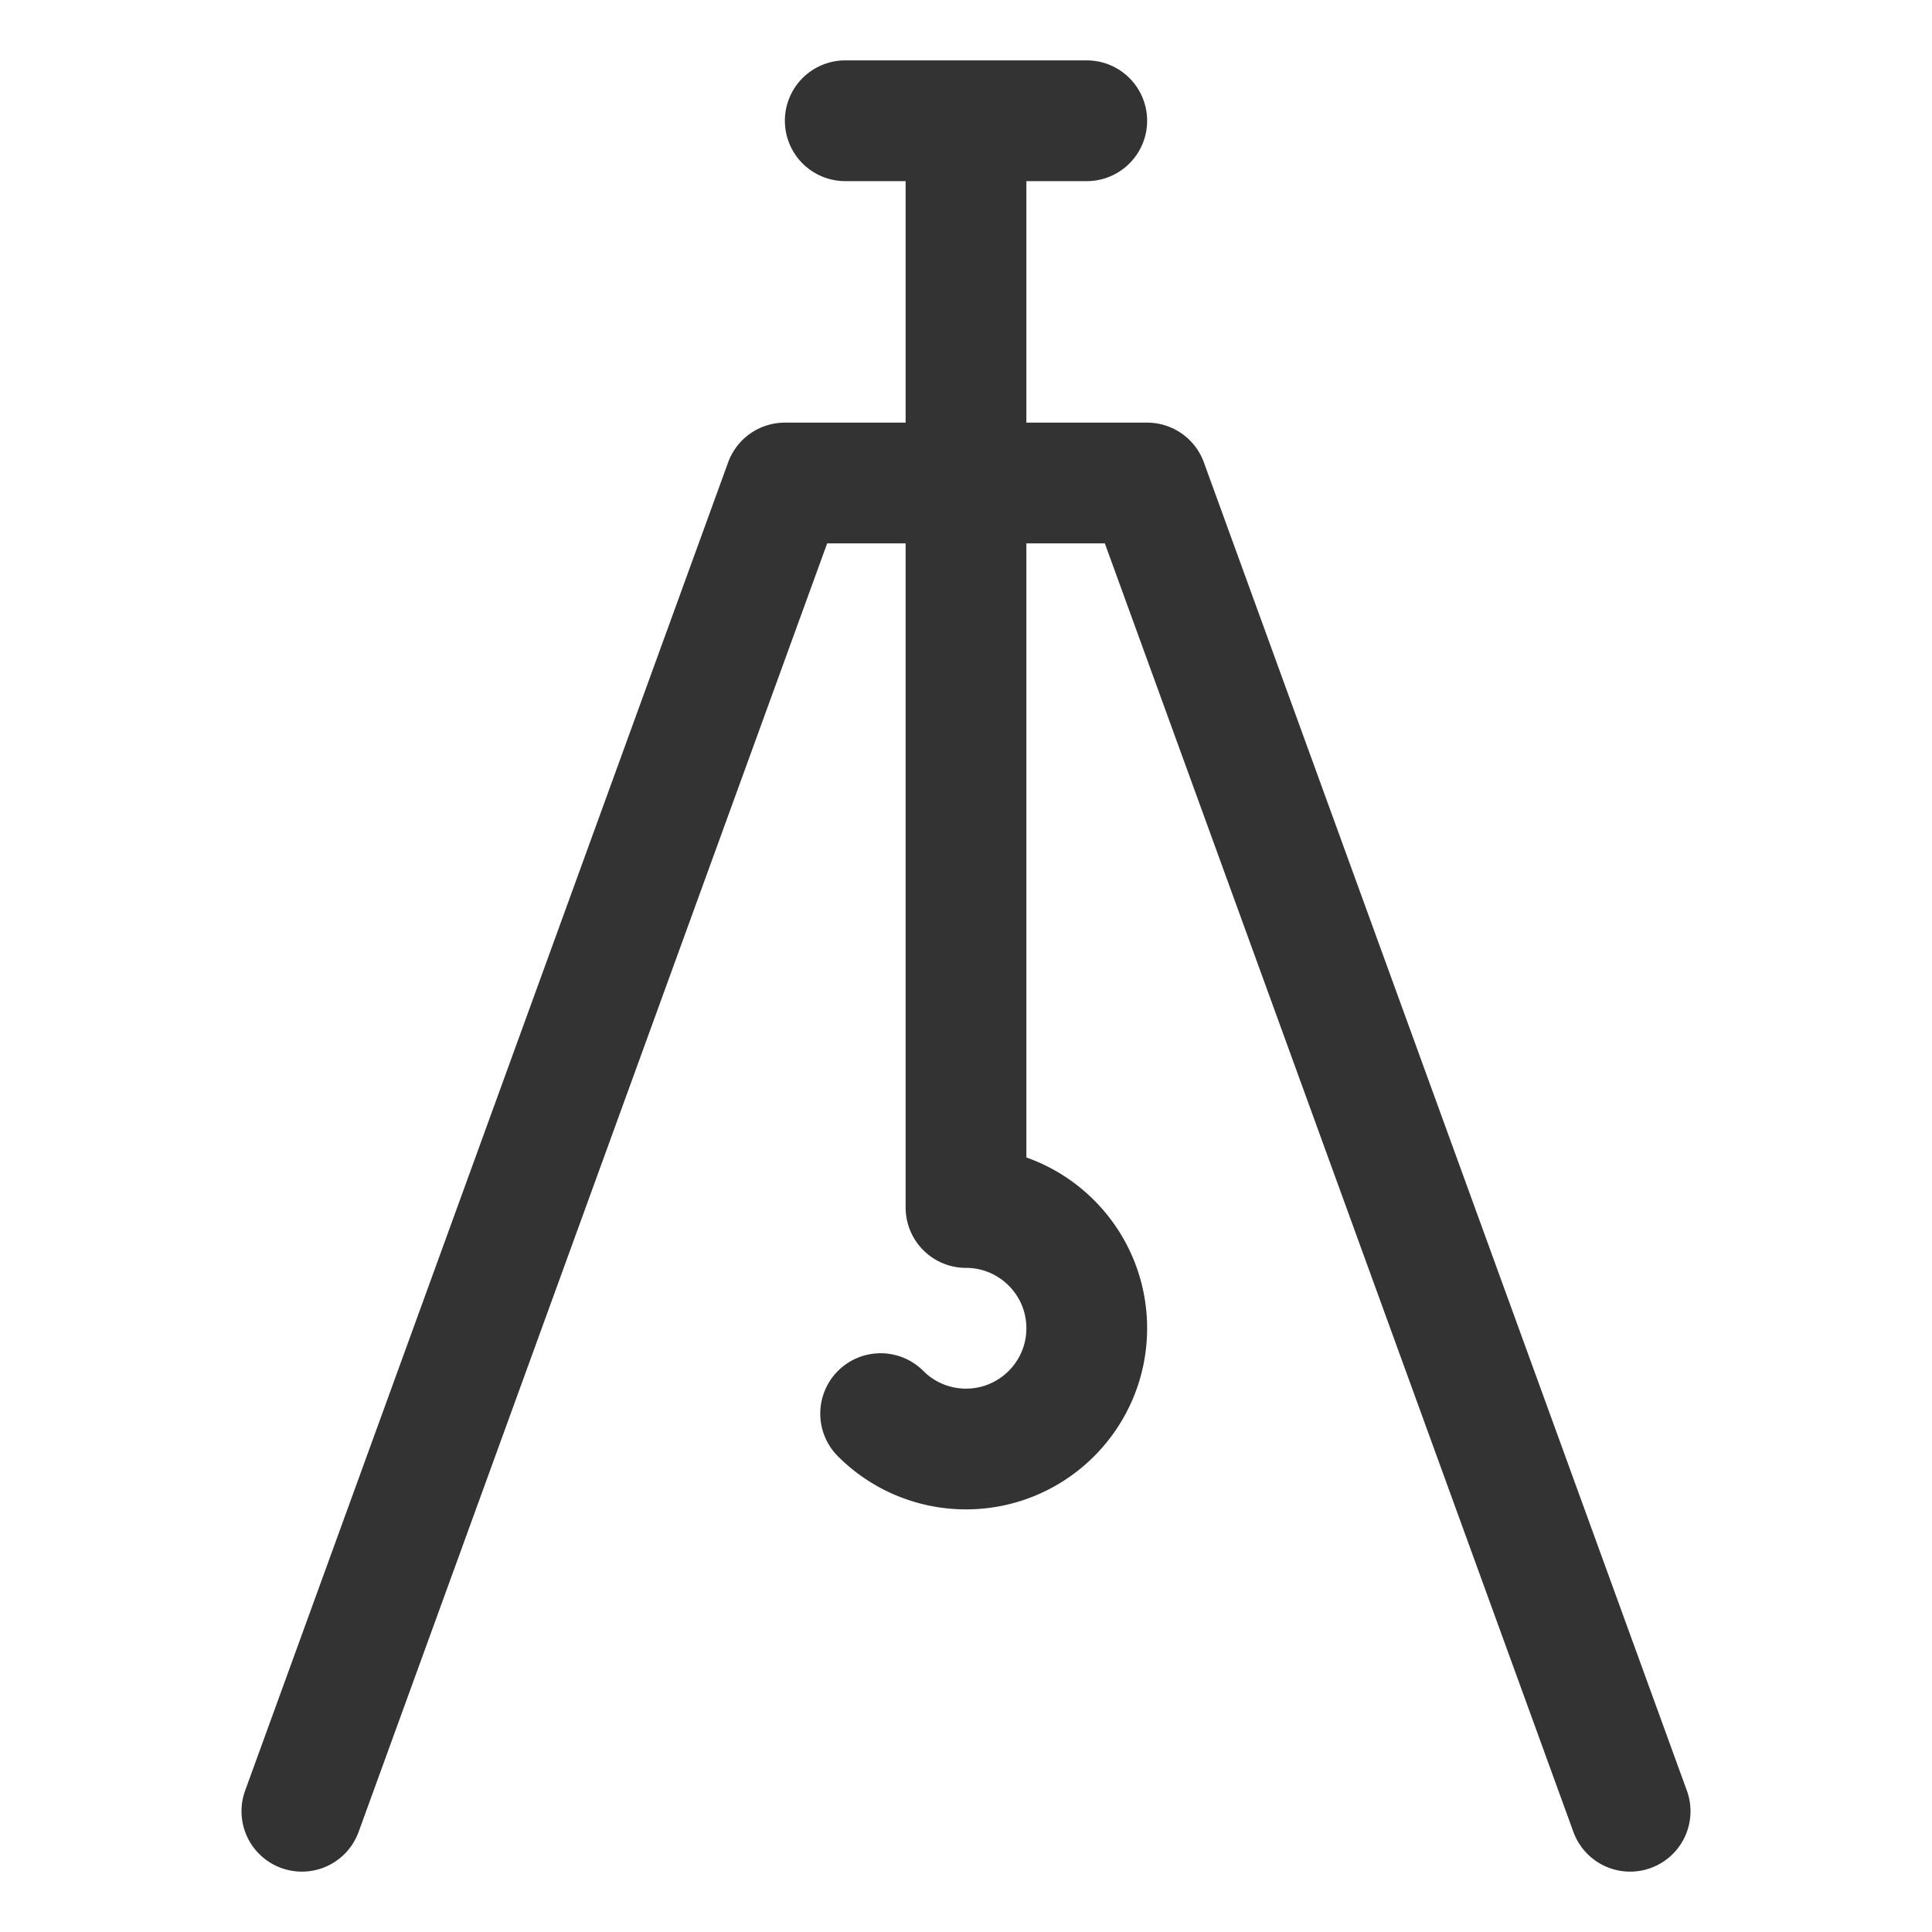 <svg xmlns="http://www.w3.org/2000/svg" viewBox="0 0 32 32"><path d="M5 30l8-22h6l8 22M16 2v18M14 2h4m-2 18c.552 0 1.052.224 1.414.586S18 21.448 18 22s-.224 1.052-.586 1.414S16.552 24 16 24a1.994 1.994 0 0 1-1.414-.586" stroke="#333" stroke-width="2" stroke-linecap="round" stroke-linejoin="round" stroke-miterlimit="10" fill="none"/></svg>
